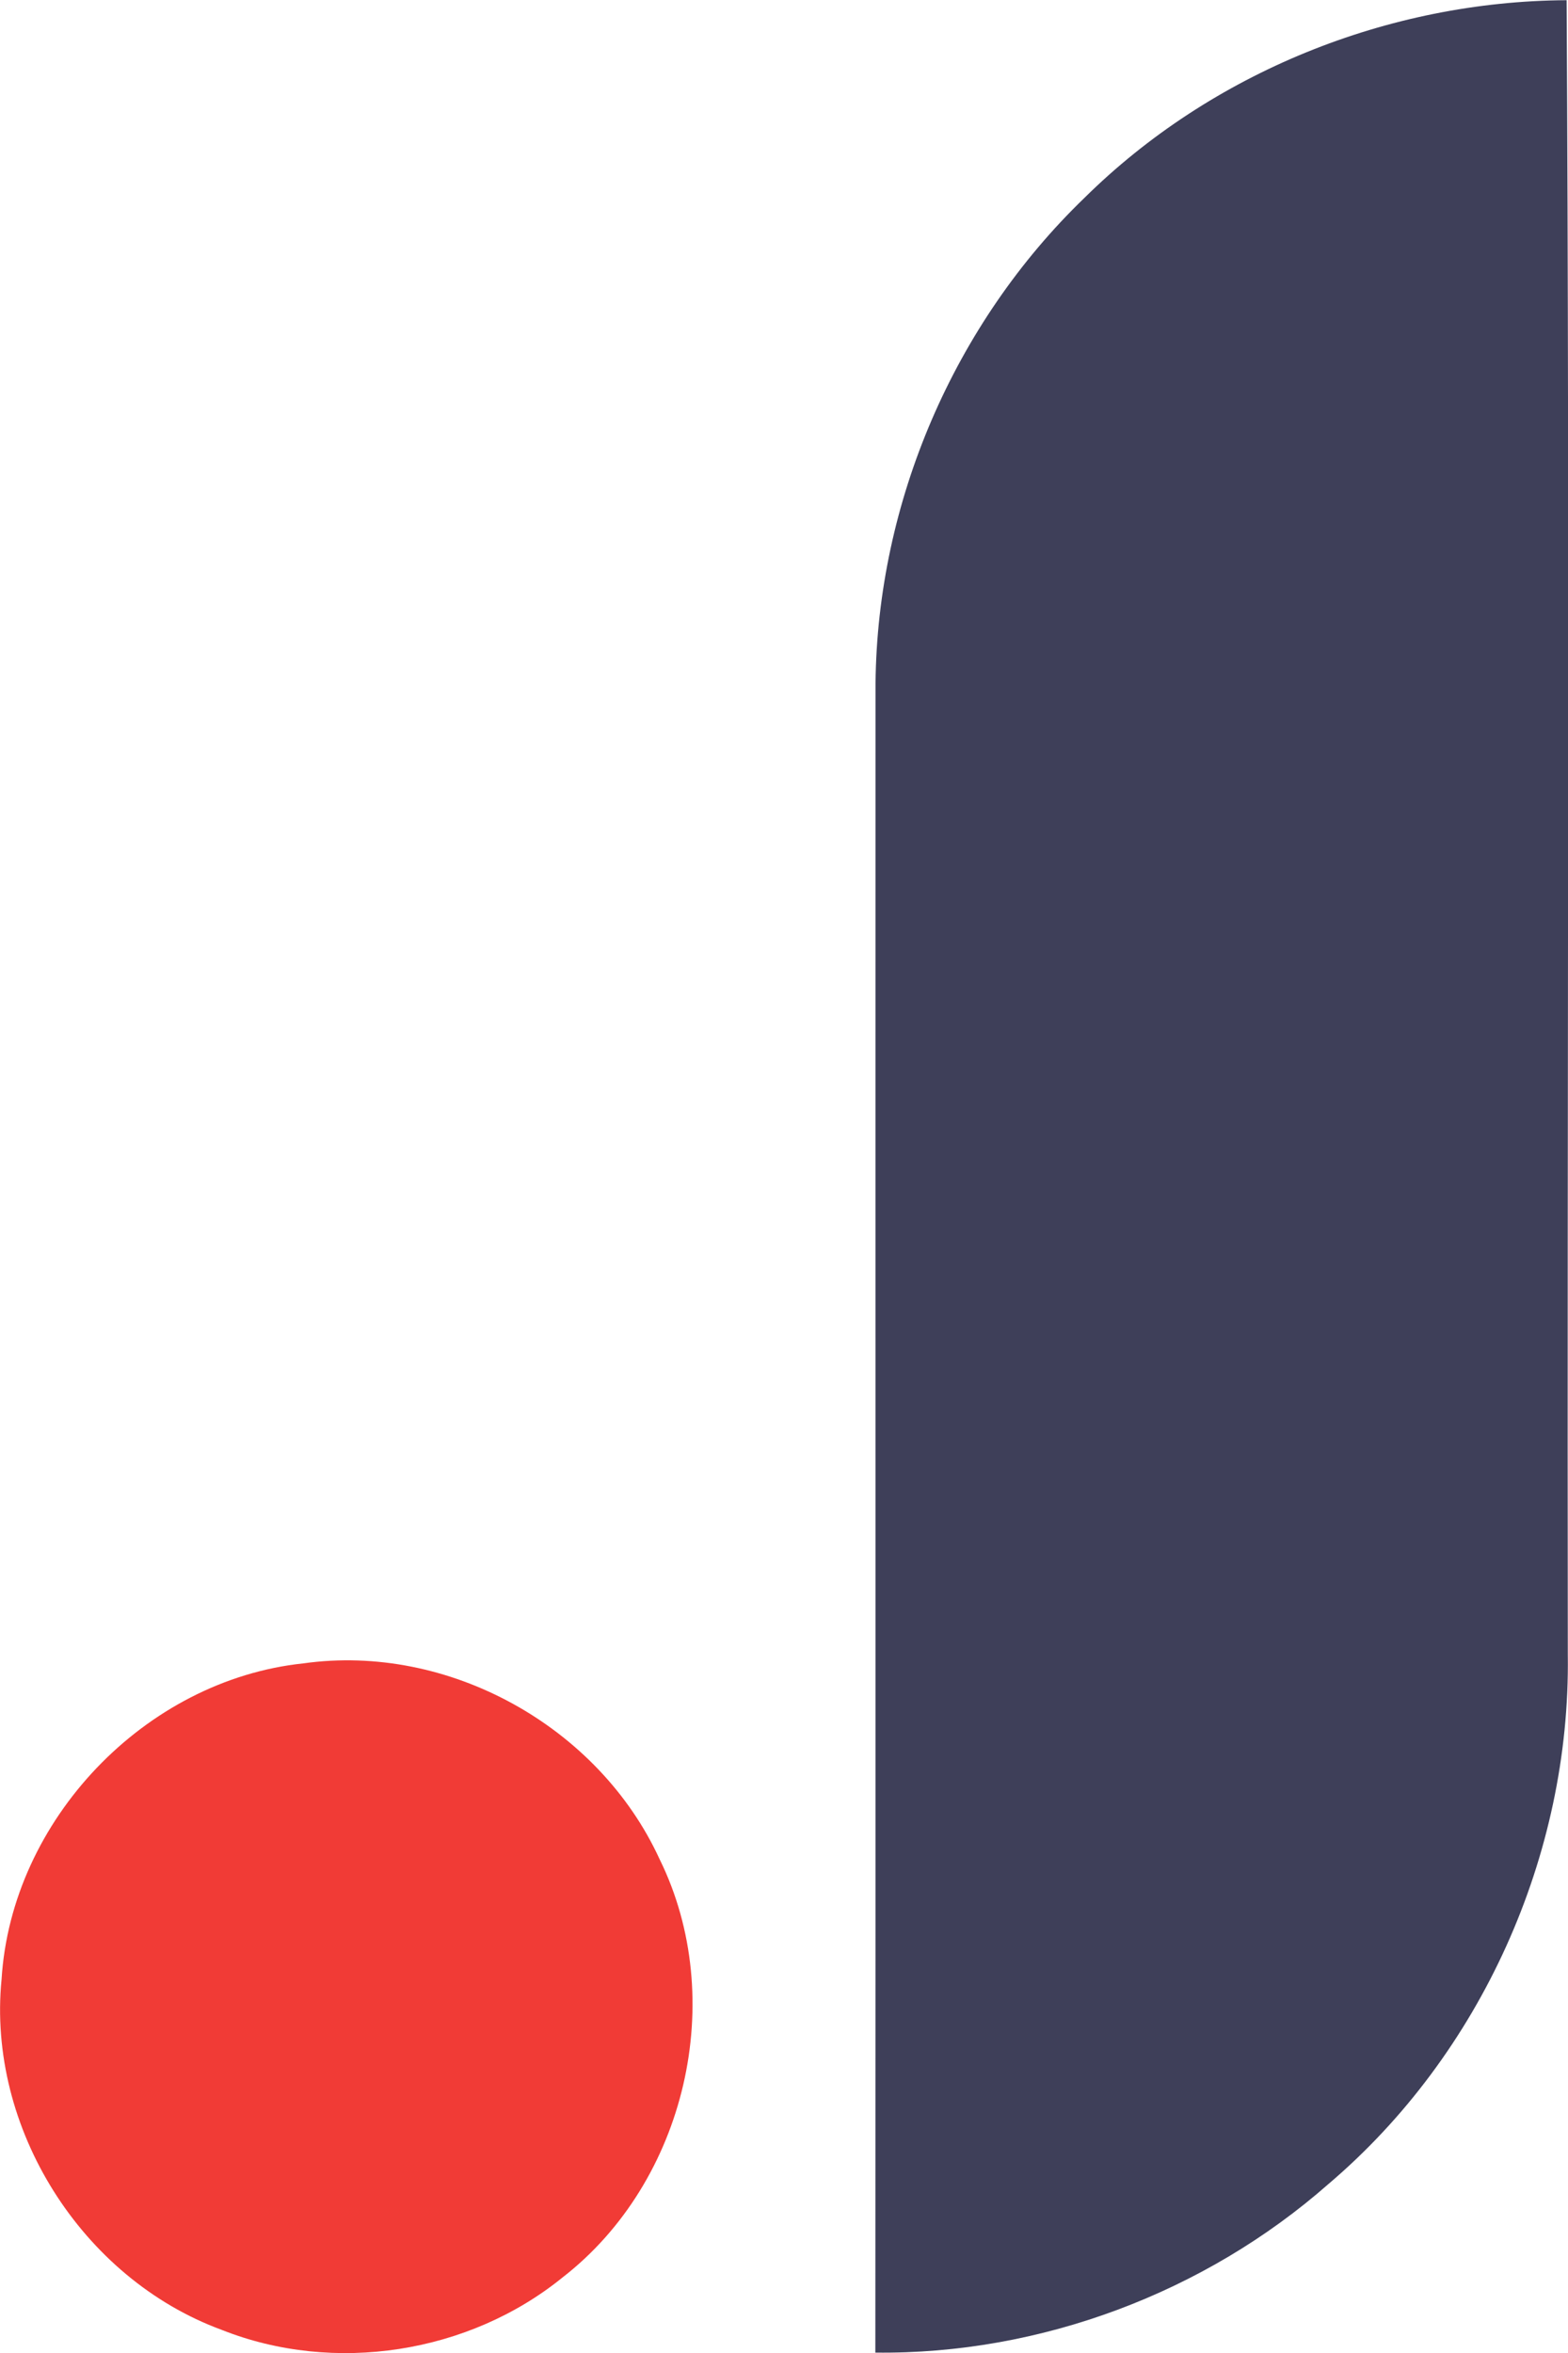 <svg width="8" height="12" viewBox="0 0 8 12" fill="none" xmlns="http://www.w3.org/2000/svg">
<path d="M5.533 1.009C6.181 0.369 7.083 0.006 7.993 0.001C8.009 2.813 7.995 5.627 7.999 8.44C8.013 9.461 7.556 10.477 6.778 11.138C6.147 11.693 5.307 12.008 4.466 11.998C4.468 9.16 4.466 6.322 4.467 3.484C4.476 2.56 4.868 1.65 5.533 1.009Z" fill="#3E3F59"/>
<path d="M1.548 8.483C2.287 8.379 3.054 8.804 3.365 9.481C3.717 10.195 3.5 11.126 2.871 11.614C2.392 12.003 1.705 12.11 1.131 11.882C0.416 11.619 -0.067 10.852 0.008 10.094C0.058 9.283 0.739 8.568 1.548 8.483Z" fill="#F13B36"/>
</svg>
